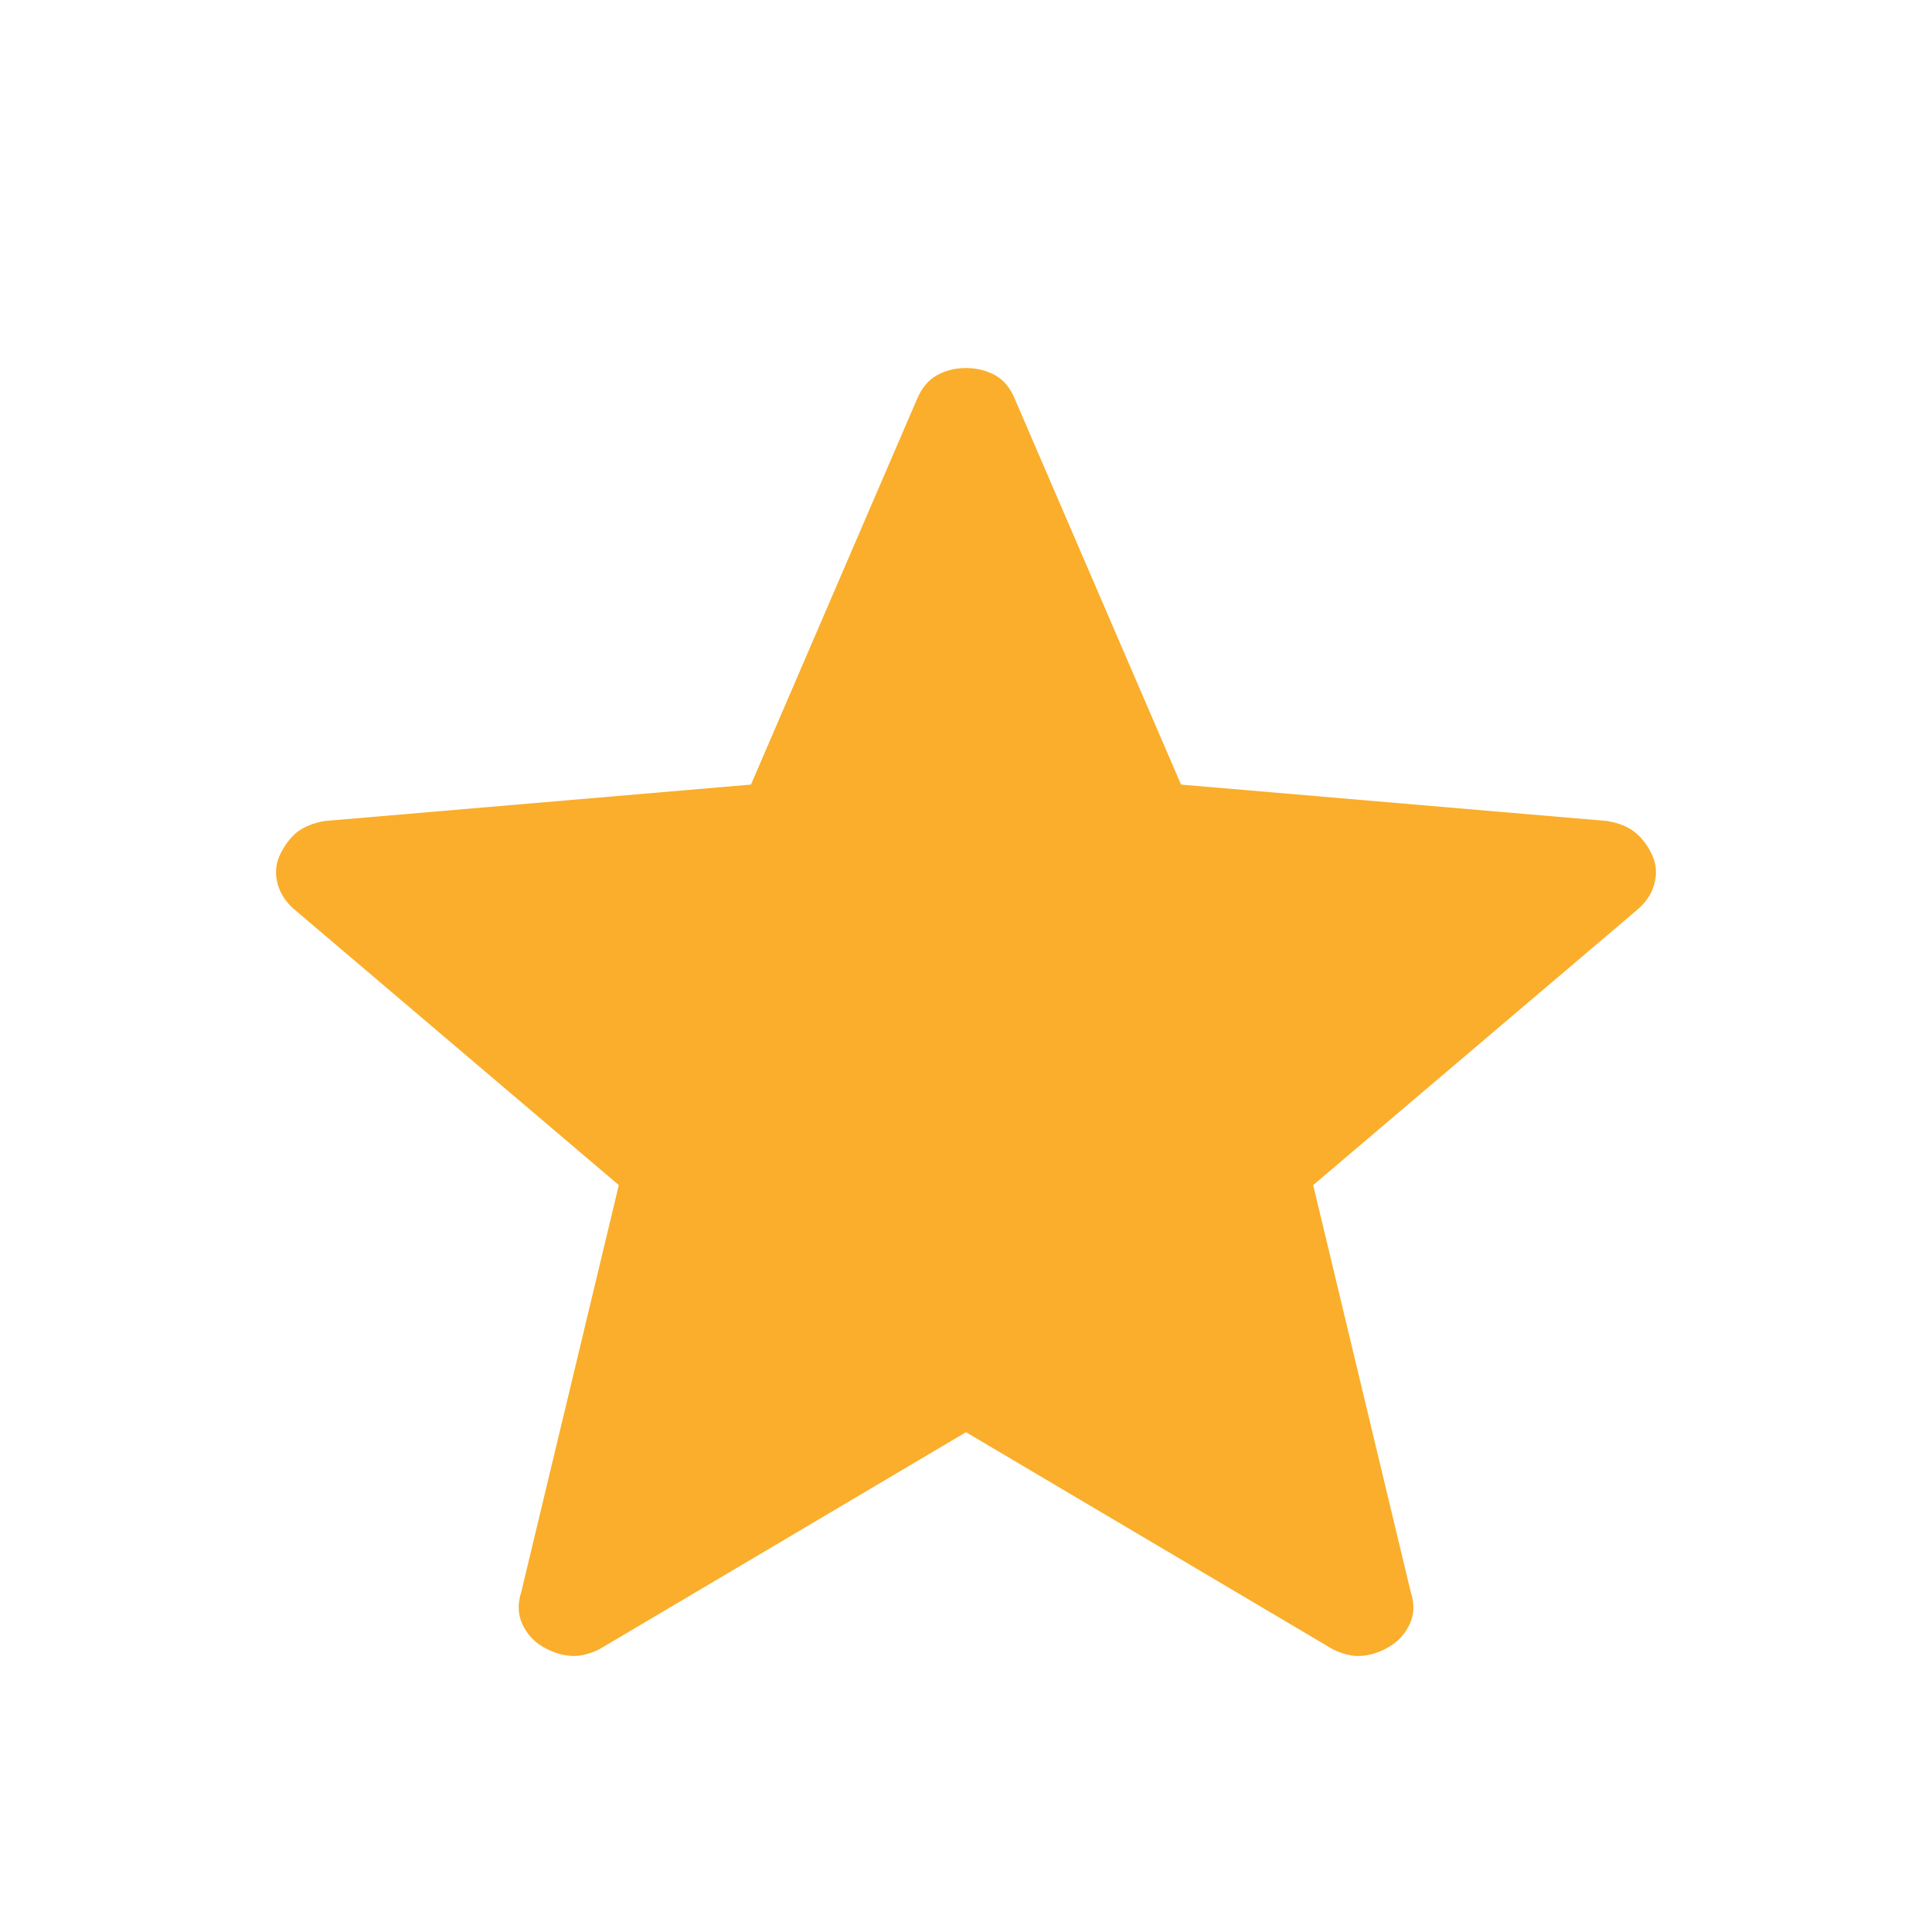 <svg width="20" height="20" viewBox="0 0 20 20" fill="none" xmlns="http://www.w3.org/2000/svg">
<path d="M10 14.826L6.201 17.075C6.089 17.129 5.985 17.151 5.89 17.14C5.795 17.13 5.703 17.097 5.613 17.044C5.522 16.989 5.453 16.912 5.407 16.812C5.361 16.712 5.357 16.603 5.395 16.485L6.406 12.268L3.062 9.427C2.968 9.351 2.906 9.261 2.876 9.157C2.846 9.052 2.852 8.952 2.895 8.856C2.939 8.76 2.996 8.682 3.068 8.62C3.141 8.561 3.238 8.52 3.361 8.499L7.774 8.122L9.494 4.129C9.542 4.016 9.61 3.934 9.7 3.884C9.789 3.835 9.889 3.81 10 3.81C10.111 3.81 10.211 3.835 10.301 3.884C10.391 3.934 10.459 4.016 10.505 4.129L12.226 8.122L16.638 8.499C16.761 8.52 16.859 8.56 16.932 8.621C17.004 8.681 17.062 8.76 17.105 8.856C17.148 8.952 17.154 9.052 17.124 9.157C17.094 9.261 17.032 9.351 16.938 9.427L13.594 12.268L14.605 16.485C14.644 16.602 14.64 16.711 14.594 16.811C14.547 16.912 14.478 16.989 14.387 17.043C14.298 17.098 14.206 17.13 14.11 17.14C14.015 17.151 13.912 17.129 13.8 17.075L10 14.826Z" fill="#FAAE2B"/>
</svg>
